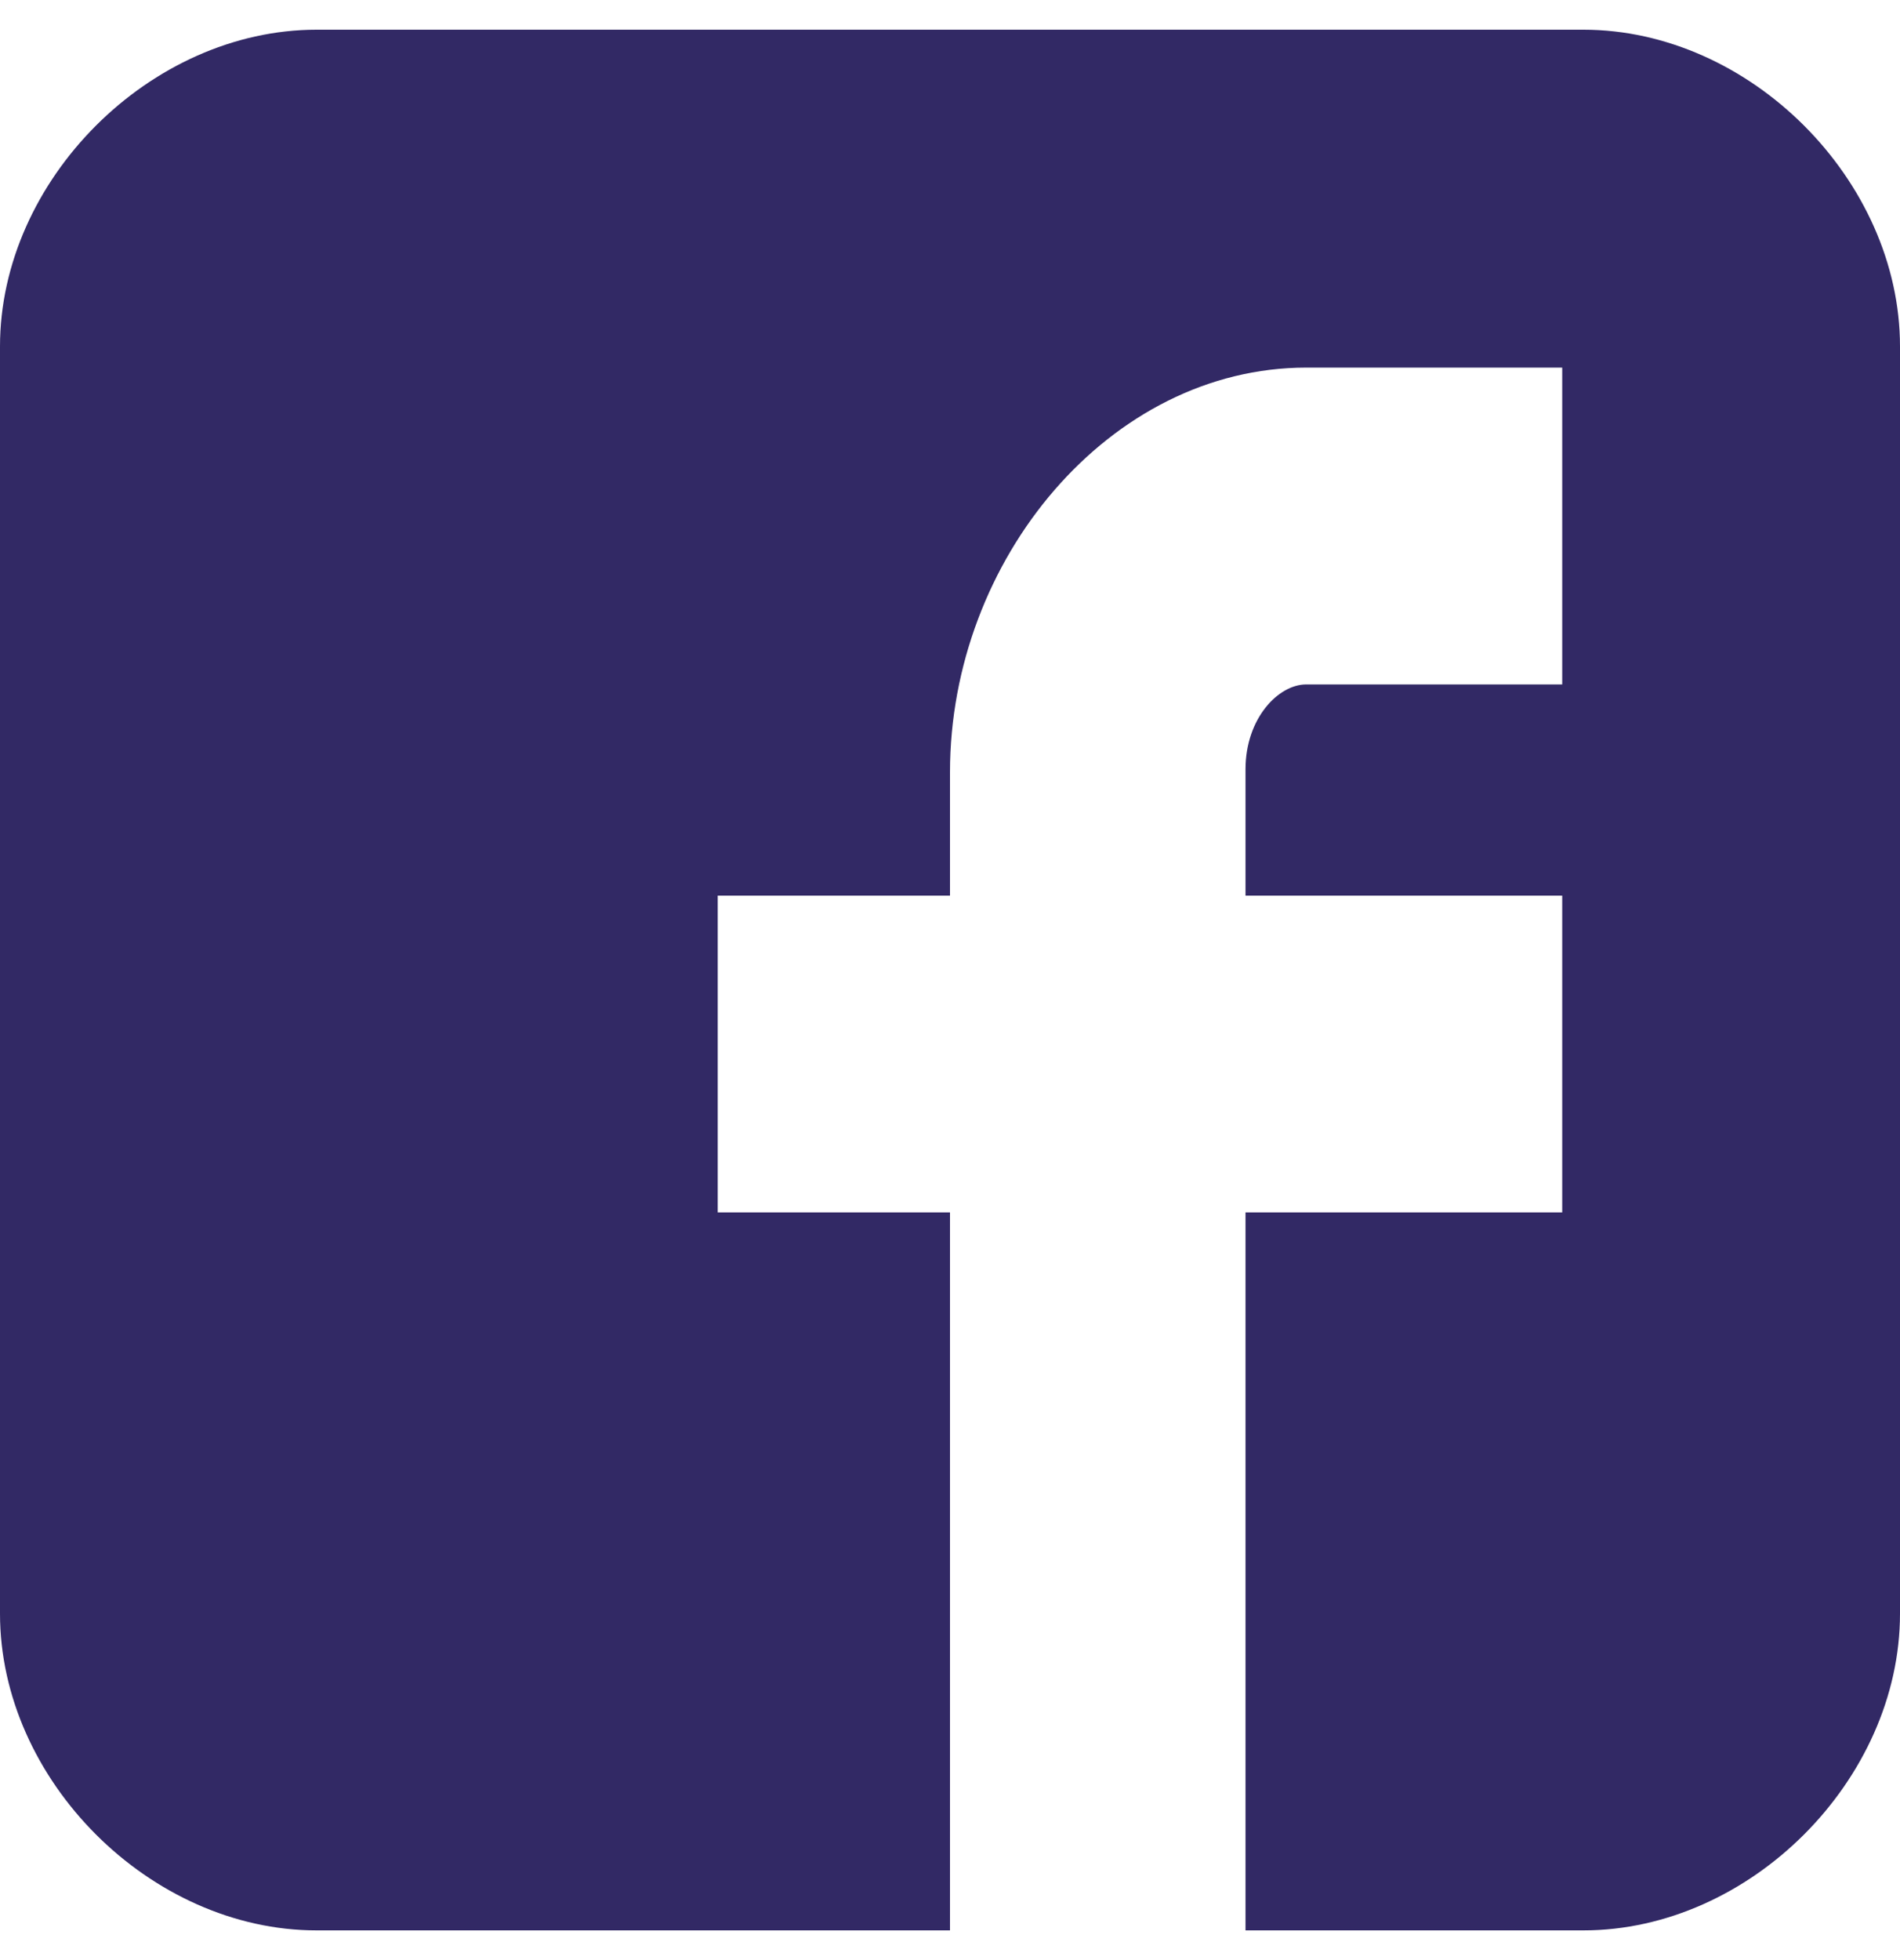 <?xml version="1.0" encoding="UTF-8"?>
<svg width="32px" height="33px" viewBox="0 0 32 33" version="1.1" xmlns="http://www.w3.org/2000/svg" xmlns:xlink="http://www.w3.org/1999/xlink">
    <g id="yb_facebook" class="yb_social_icon" transform="translate(-315, -7872)" fill="#322965">
        <g transform="translate(67, 7872)">
            <path d="M280,5.833 C280,3.031 277.471,0.5 274.667,0.5 L253.333,0.5 C250.529,0.5 248,3.031 248,5.833 L248,27.167 C248,29.969 250.529,32.5 253.333,32.5 L264,32.5 L264,20.412 L260.088,20.412 L260.088,15.078 L264,15.078 L264,13 C264,9.416 266.691,6.189 270,6.189 L274.311,6.189 L274.311,11.523 L270,11.523 C269.528,11.523 268.977,12.096 268.977,12.953 L268.977,15.078 L274.311,15.078 L274.311,20.412 L268.977,20.412 L268.977,32.5 L274.667,32.5 C277.471,32.5 280,29.969 280,27.167 L280,5.833 Z" id="facebook-copy"></path>
        </g>
    </g>
</svg>